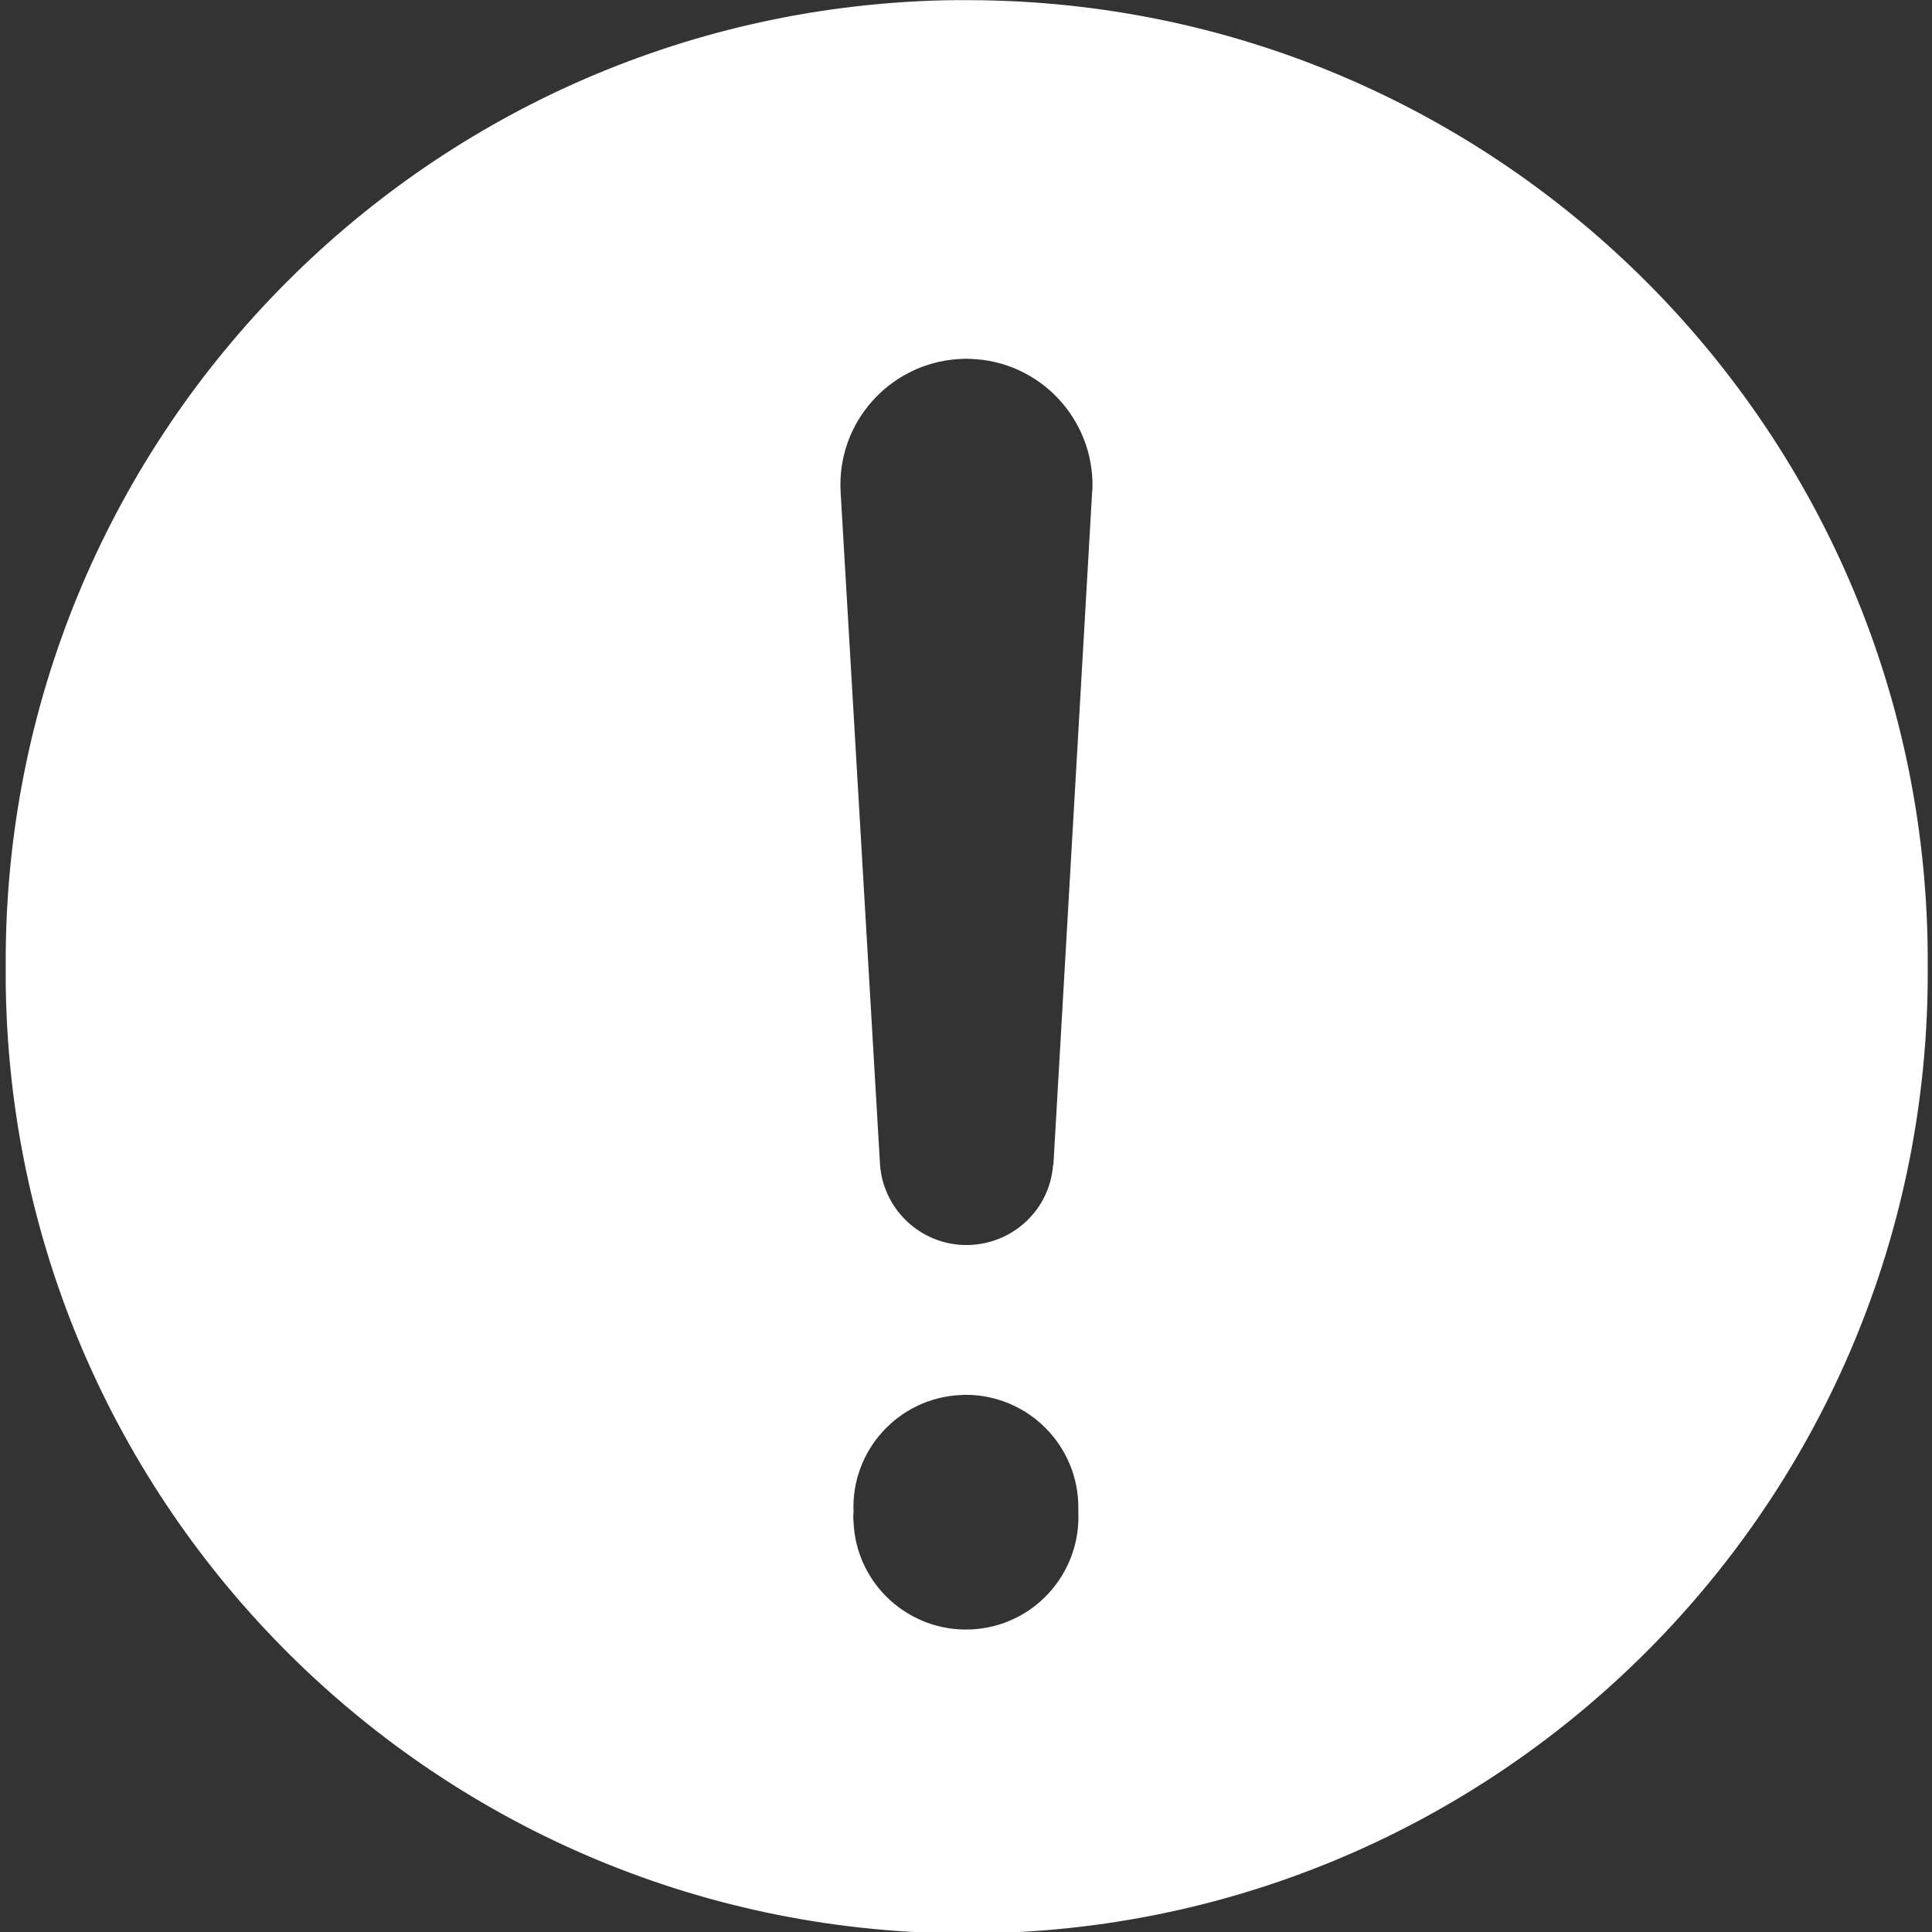 <?xml version="1.0" encoding="utf-8"?>
<svg viewBox="0 0 500 500" style="shape-rendering: geometricprecision;" xmlns="http://www.w3.org/2000/svg">
  <rect x="0" y="0" width="500" height="500" fill="#333333" stroke="none"/>
  <defs>
    <clipPath id="clip-1">
      <path d="M-0 0l3916.69 0 0 3938.79 -3916.69 0 0 -3938.79zm0 0z"/>
    </clipPath>
  </defs>
  <g id="g-1" transform="matrix(0.127, 0, 0, 0.127, 1.476, 0.001)">
    <g/>
    <g style="clip-path: url('#clip-1');">
      <g>
        <path class="fil0" d="M1959.57 2842.37c126.26,1.76 227.63,105.58 226.21,231.84 0,2.49 0,4.94 0,7.04 5.28,126.61 -92.23,233.6 -218.83,239.18 -126.26,5.62 -233.94,-92.23 -239.22,-218.84 -0.69,-6.65 -0.69,-13.35 0,-20.34 -5.62,-126.26 92.62,-233.26 219.22,-238.49 4.2,-0.39 8.07,-0.39 12.62,-0.39zm-11.2 -2111.06c5.58,-0.39 11.55,-0.39 17.17,0 141.71,4.21 252.87,122.74 249.05,264.46 0,2.44 -0.73,5.24 -0.73,7.68l-78.92 1371.04 -0.69 0c-7.38,97.51 -92.96,169.78 -190.81,162.05 -85.92,-6.99 -154.68,-75.41 -161.67,-162.05l-80.34 -1371.04c-8.75,-141.33 99.27,-263.04 240.64,-271.8 2.44,0 4.89,-0.34 7.68,-0.34l-1.37 0zm-40.34 -730.63c-1064.48,27.38 -1911.89,900.37 -1908.02,1965.23 -8.76,1081.65 860.71,1965.19 1942.4,1973.94 1081.69,8.76 1965.53,-861.05 1974.29,-1942.4 0,-10.51 0,-21.03 0,-31.55 4.2,-1081.35 -869.81,-1961.71 -1950.81,-1965.57 -18.93,-0.34 -38.2,0 -57.17,0.34l-0.69 0z" style="fill: rgb(255, 255, 255); fill-rule: nonzero;"/>
      </g>
    </g>
    <path class="fil1" d="M-0 0l3916.69 0 0 3938.79 -3916.69 0 0 -3938.79zm0 0z" style="fill: none;"/>
  </g>
</svg>